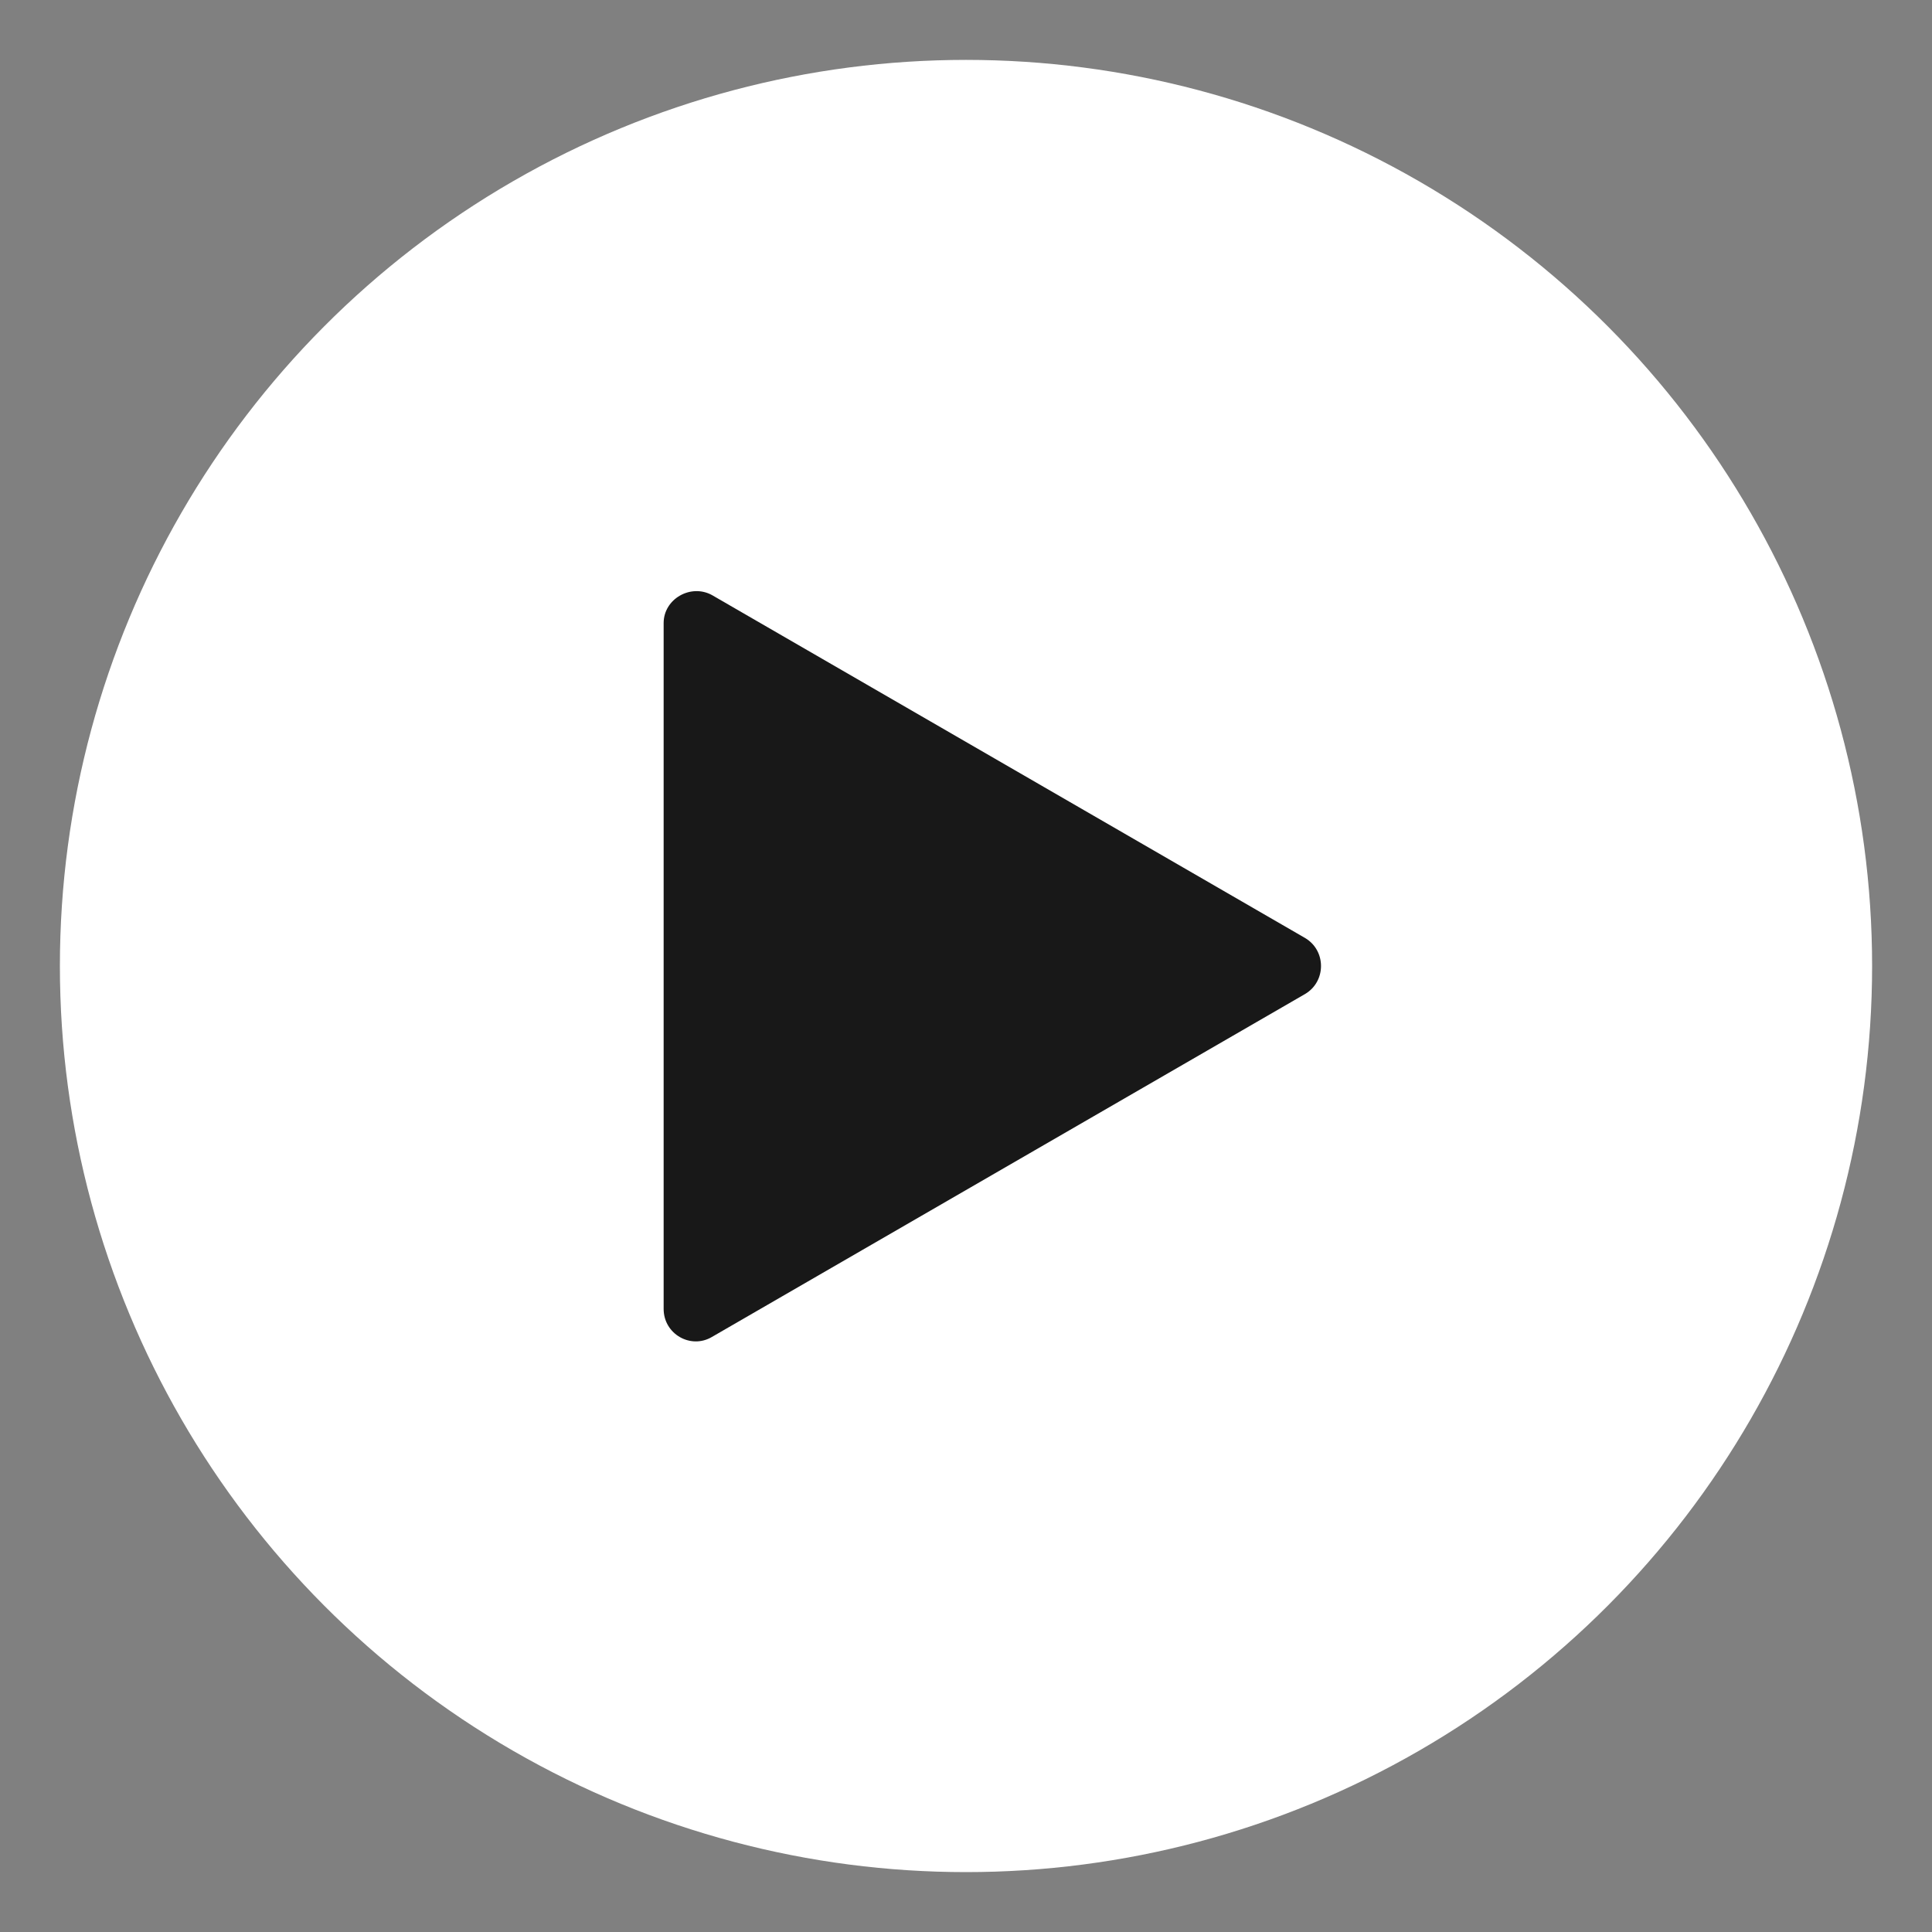 <?xml version="1.0" encoding="utf-8"?>
<!-- Generator: Adobe Illustrator 19.2.1, SVG Export Plug-In . SVG Version: 6.00 Build 0)  -->
<svg version="1.1" id="Layer_1" xmlns="http://www.w3.org/2000/svg" xmlns:xlink="http://www.w3.org/1999/xlink" x="0px" y="0px"
	 viewBox="0 0 200 200" style="enable-background:new 0 0 200 200;" xml:space="preserve">
<rect x="0" y="0" width="200" height="200" fill="#808080" stroke="none"/>
<g>
	<circle style="fill:#FFFFFF;" cx="100" cy="100" r="93.8"/>
	<path style="fill:#181818;" d="M135.1,102.9l-61.4,35.5c-2.2,1.3-5-0.3-5-2.9V64.5c0-2.5,2.8-4.1,5-2.9l61.4,35.5
		C137.3,98.4,137.3,101.6,135.1,102.9z"/>
</g>
</svg>
